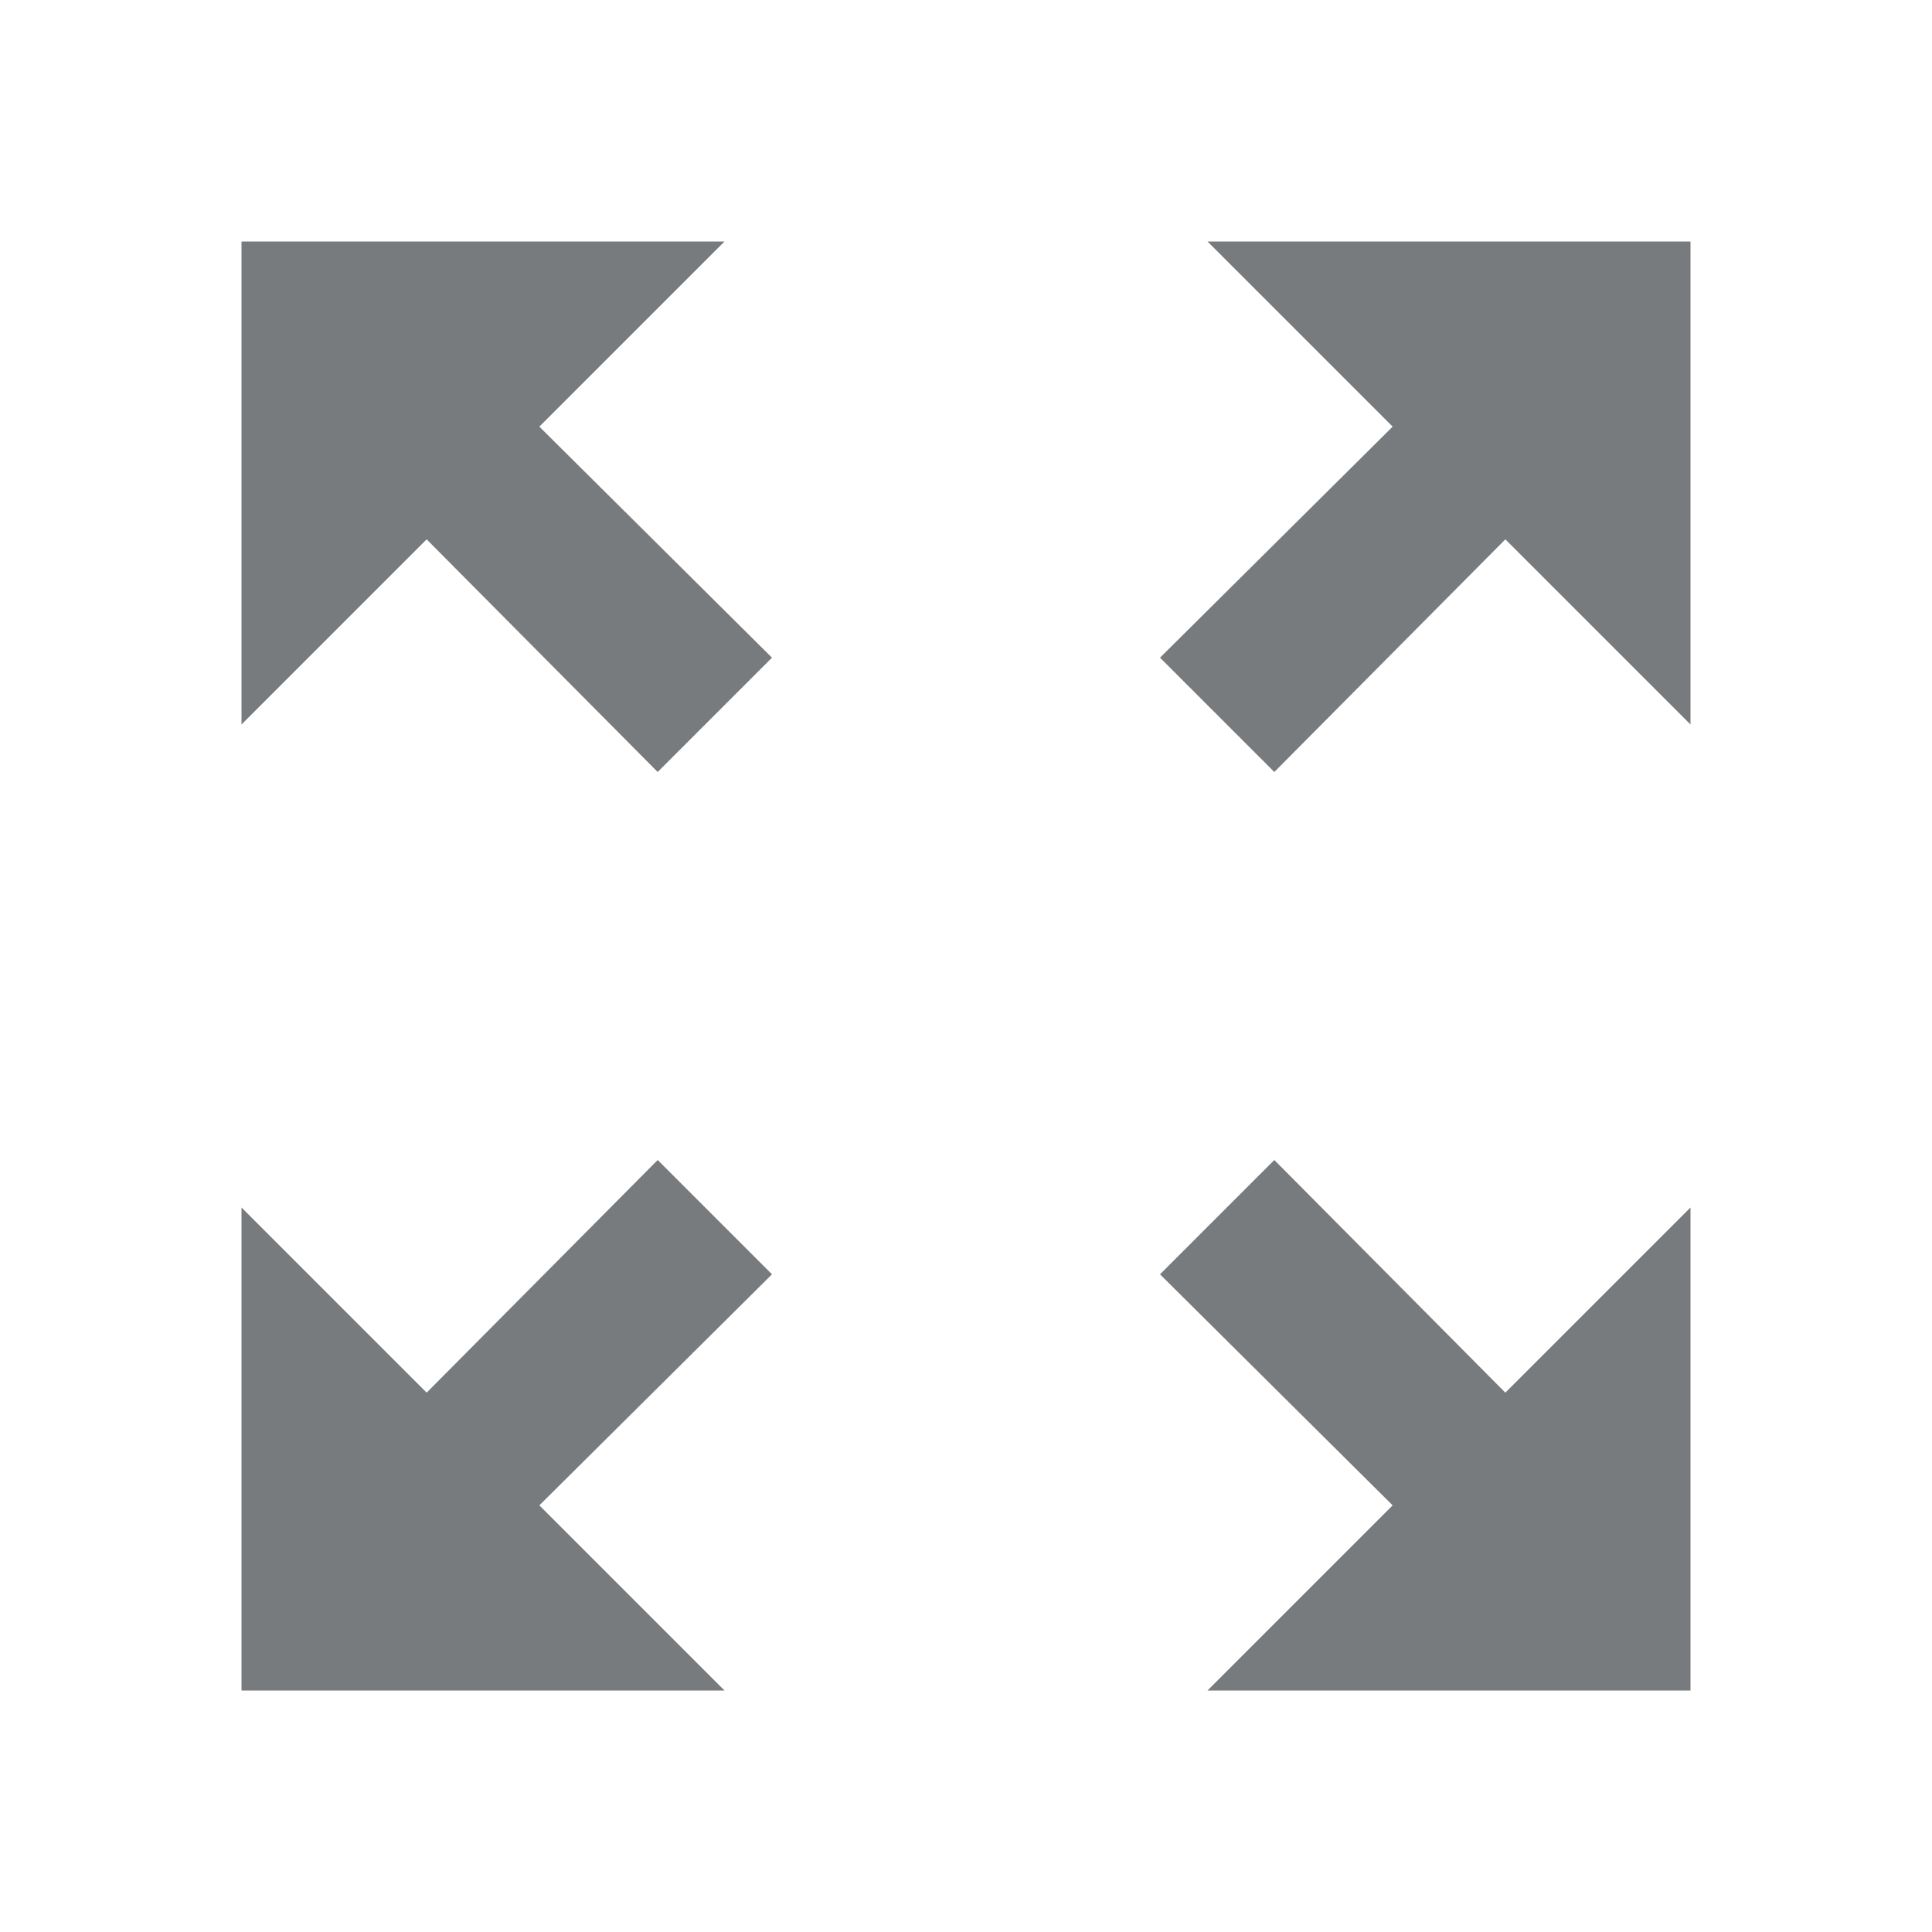 <svg width="48" height="48" viewBox="0 0 48 48" fill="none" xmlns="http://www.w3.org/2000/svg">
<g clip-path="url(#clip0_1021_11291)">
<path d="M30 6L34.6 10.6L28.82 16.34L31.66 19.18L37.4 13.4L42 18V6H30ZM6 18L10.6 13.4L16.34 19.18L19.18 16.34L13.4 10.6L18 6H6V18ZM18 42L13.4 37.4L19.18 31.66L16.34 28.82L10.6 34.6L6 30V42H18ZM42 30L37.4 34.6L31.66 28.82L28.82 31.66L34.6 37.4L30 42H42V30Z" fill="#777B7D"/>
</g>
<defs>
<clipPath id="clip0_1021_11291">
<rect width="48" height="48" fill="white"/>
</clipPath>
</defs>
</svg>
